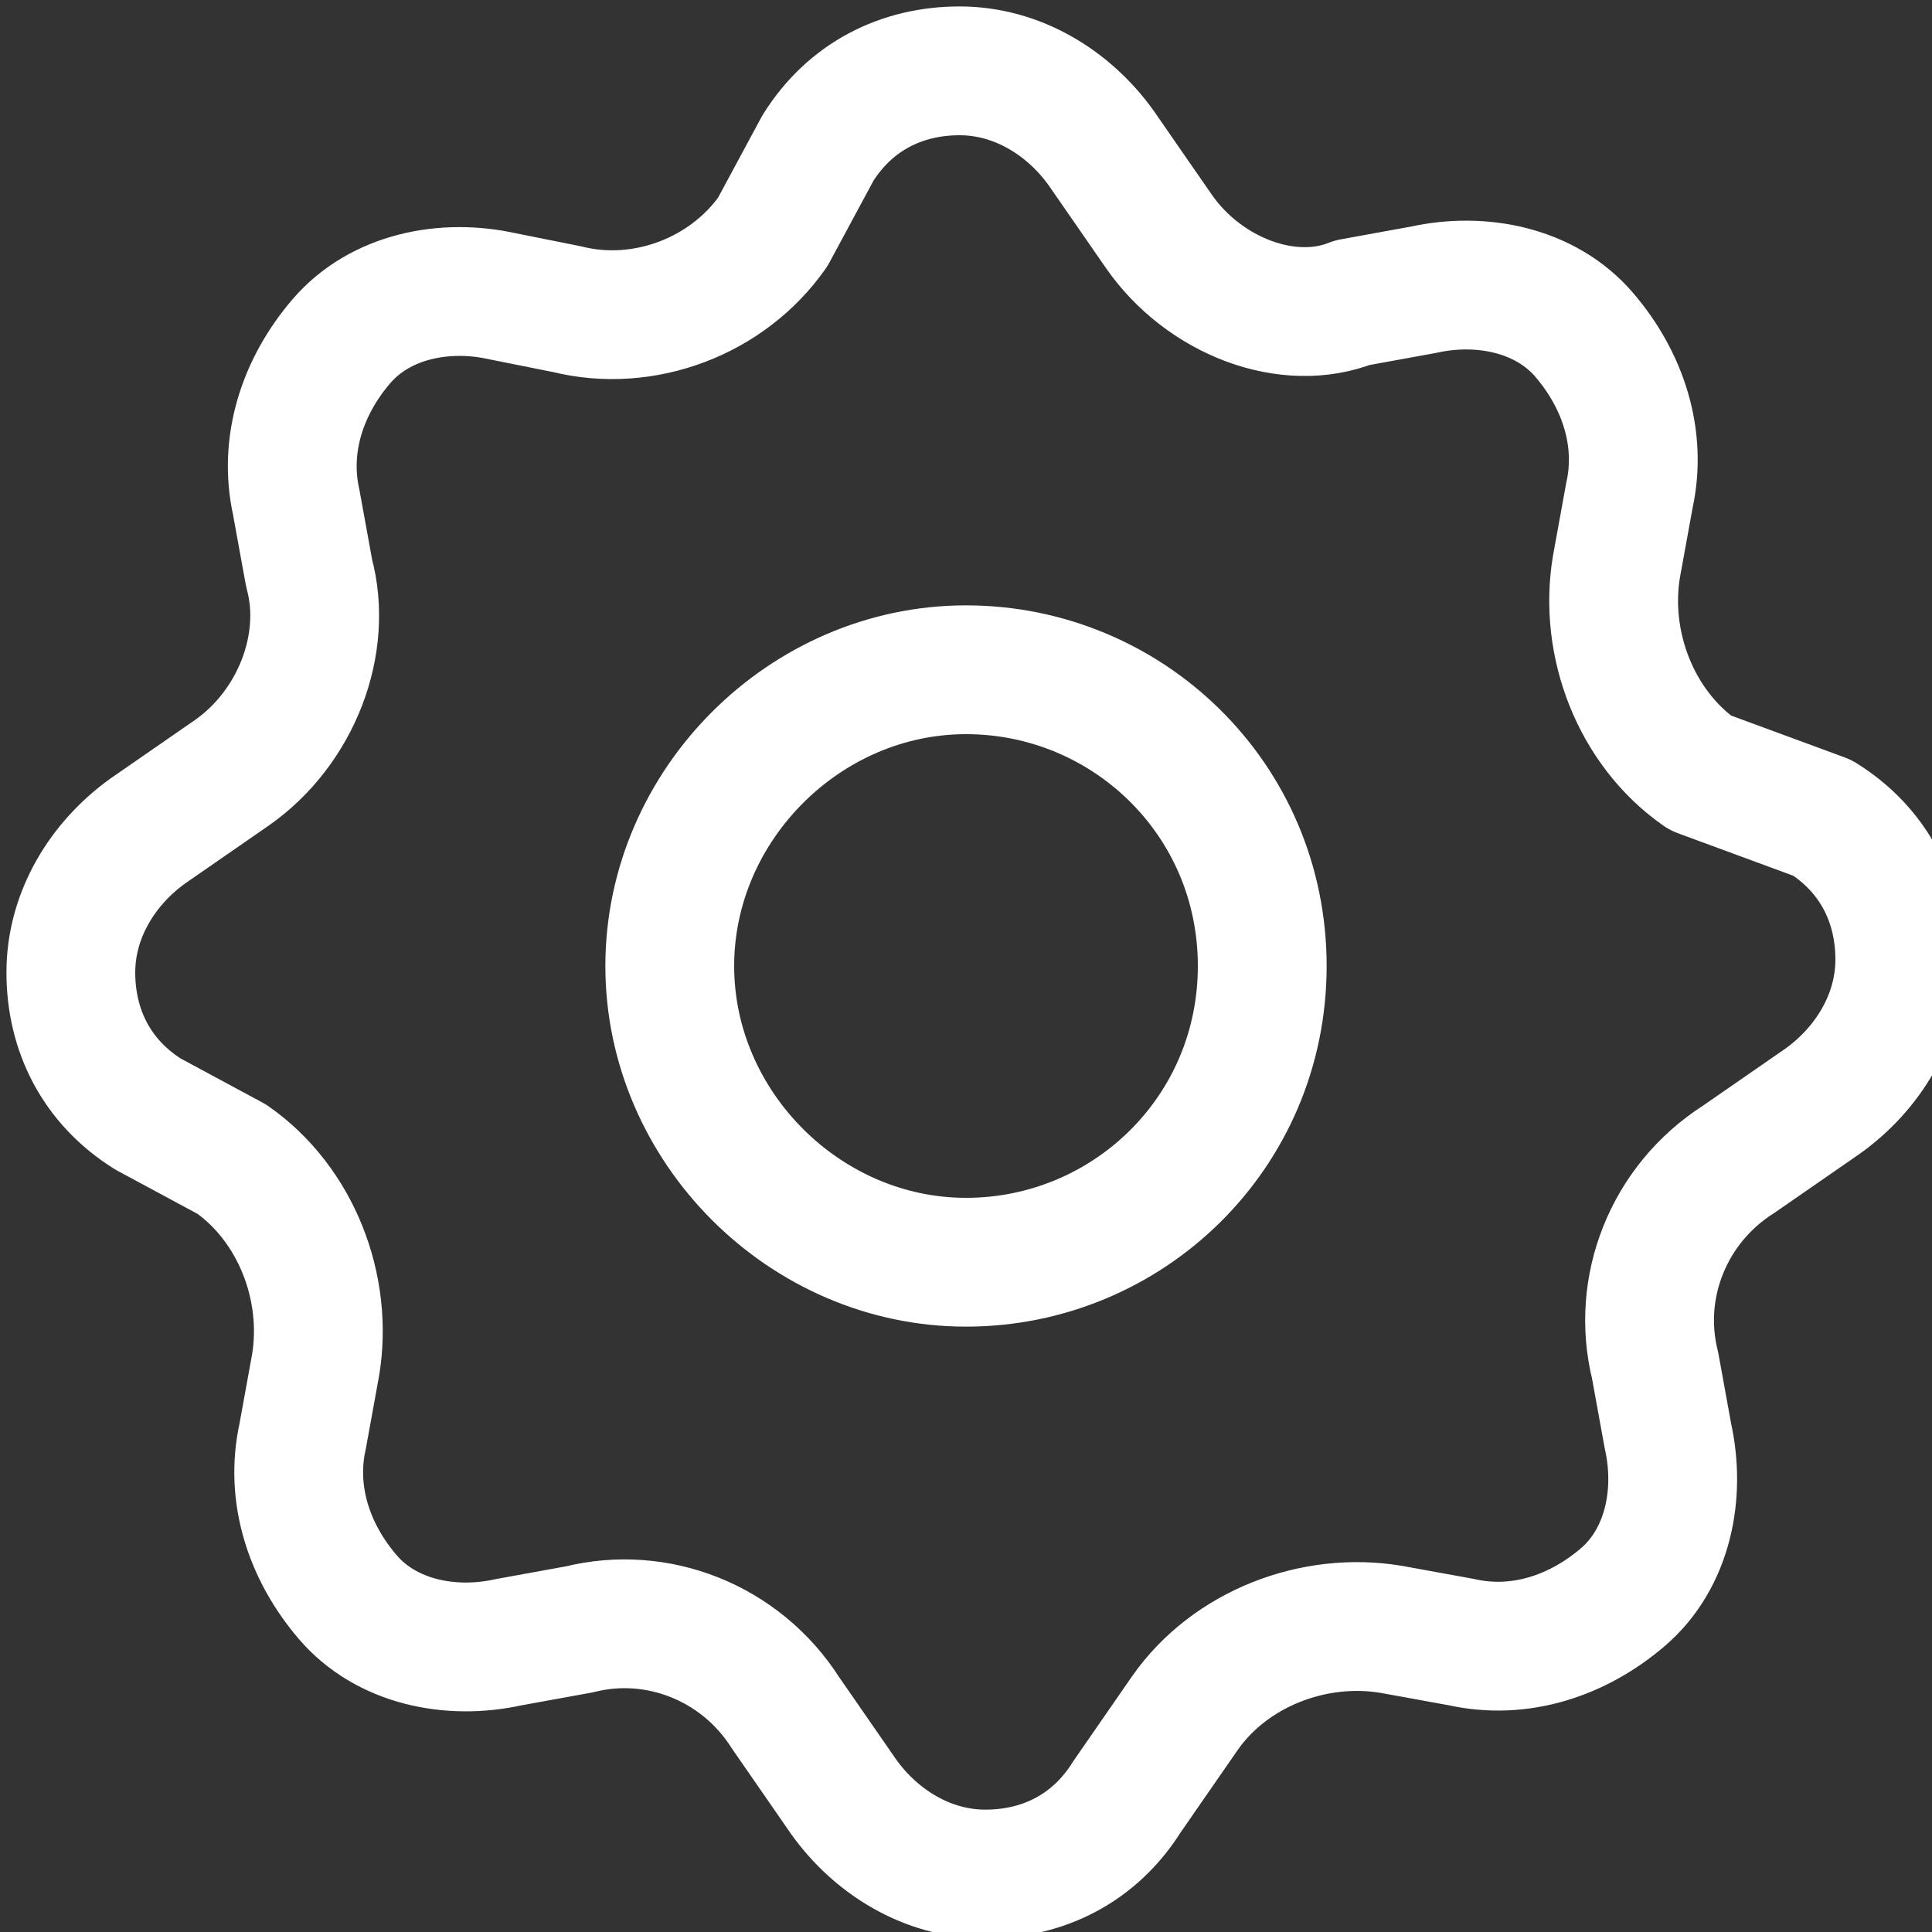 <?xml version="1.0" encoding="utf-8"?>
<!-- Generator: Adobe Illustrator 27.0.0, SVG Export Plug-In . SVG Version: 6.00 Build 0)  -->
<svg version="1.1" id="Layer_1" xmlns="http://www.w3.org/2000/svg" xmlns:xlink="http://www.w3.org/1999/xlink" x="0px" y="0px"
	 viewBox="0 0 30 30" style="enable-background:new 0 0 30 30;" xml:space="preserve">
<rect x="0" y="0" width="30" height="30" fill="#333333" stroke="none"/>
<style type="text/css">
	.st0{fill:none;stroke:#FFFFFF;stroke-width:2;stroke-linejoin:round;}
</style>
<path class="st0" d="M8.8,4.8L7.8,4.6C6.9,4.4,5.9,4.6,5.3,5.3S4.4,6.9,4.6,7.8l0.2,1.1C5.1,10,4.6,11.3,3.6,12l-1.3,0.9
	c-0.7,0.5-1.2,1.3-1.2,2.2s0.4,1.7,1.2,2.2L3.6,18c1,0.7,1.5,2,1.3,3.2l-0.2,1.1c-0.2,0.9,0.1,1.8,0.7,2.5s1.6,0.9,2.5,0.7l1.1-0.2
	c1.2-0.3,2.5,0.2,3.2,1.3l0.9,1.3c0.5,0.7,1.3,1.2,2.2,1.2s1.7-0.4,2.2-1.2l0.9-1.3c0.7-1,2-1.5,3.2-1.3l1.1,0.2
	c0.9,0.2,1.8-0.1,2.5-0.7s0.9-1.6,0.7-2.5l-0.2-1.1c-0.3-1.2,0.2-2.5,1.3-3.2l1.3-0.9c0.7-0.5,1.2-1.3,1.2-2.2s-0.4-1.7-1.2-2.2
	L26.4,12c-1-0.7-1.5-2-1.3-3.2l0.2-1.1c0.2-0.9-0.1-1.8-0.7-2.5s-1.6-0.9-2.5-0.7l-1.1,0.2C20,5.1,18.7,4.6,18,3.6l-0.9-1.3
	c-0.5-0.7-1.3-1.2-2.2-1.2s-1.7,0.4-2.2,1.2L12,3.6C11.3,4.6,10,5.1,8.8,4.8z"/>
<path class="st0" d="M19.6,15c0,2.6-2.1,4.6-4.6,4.6s-4.6-2.1-4.6-4.6s2.1-4.6,4.6-4.6S19.6,12.4,19.6,15z"/>
</svg>
